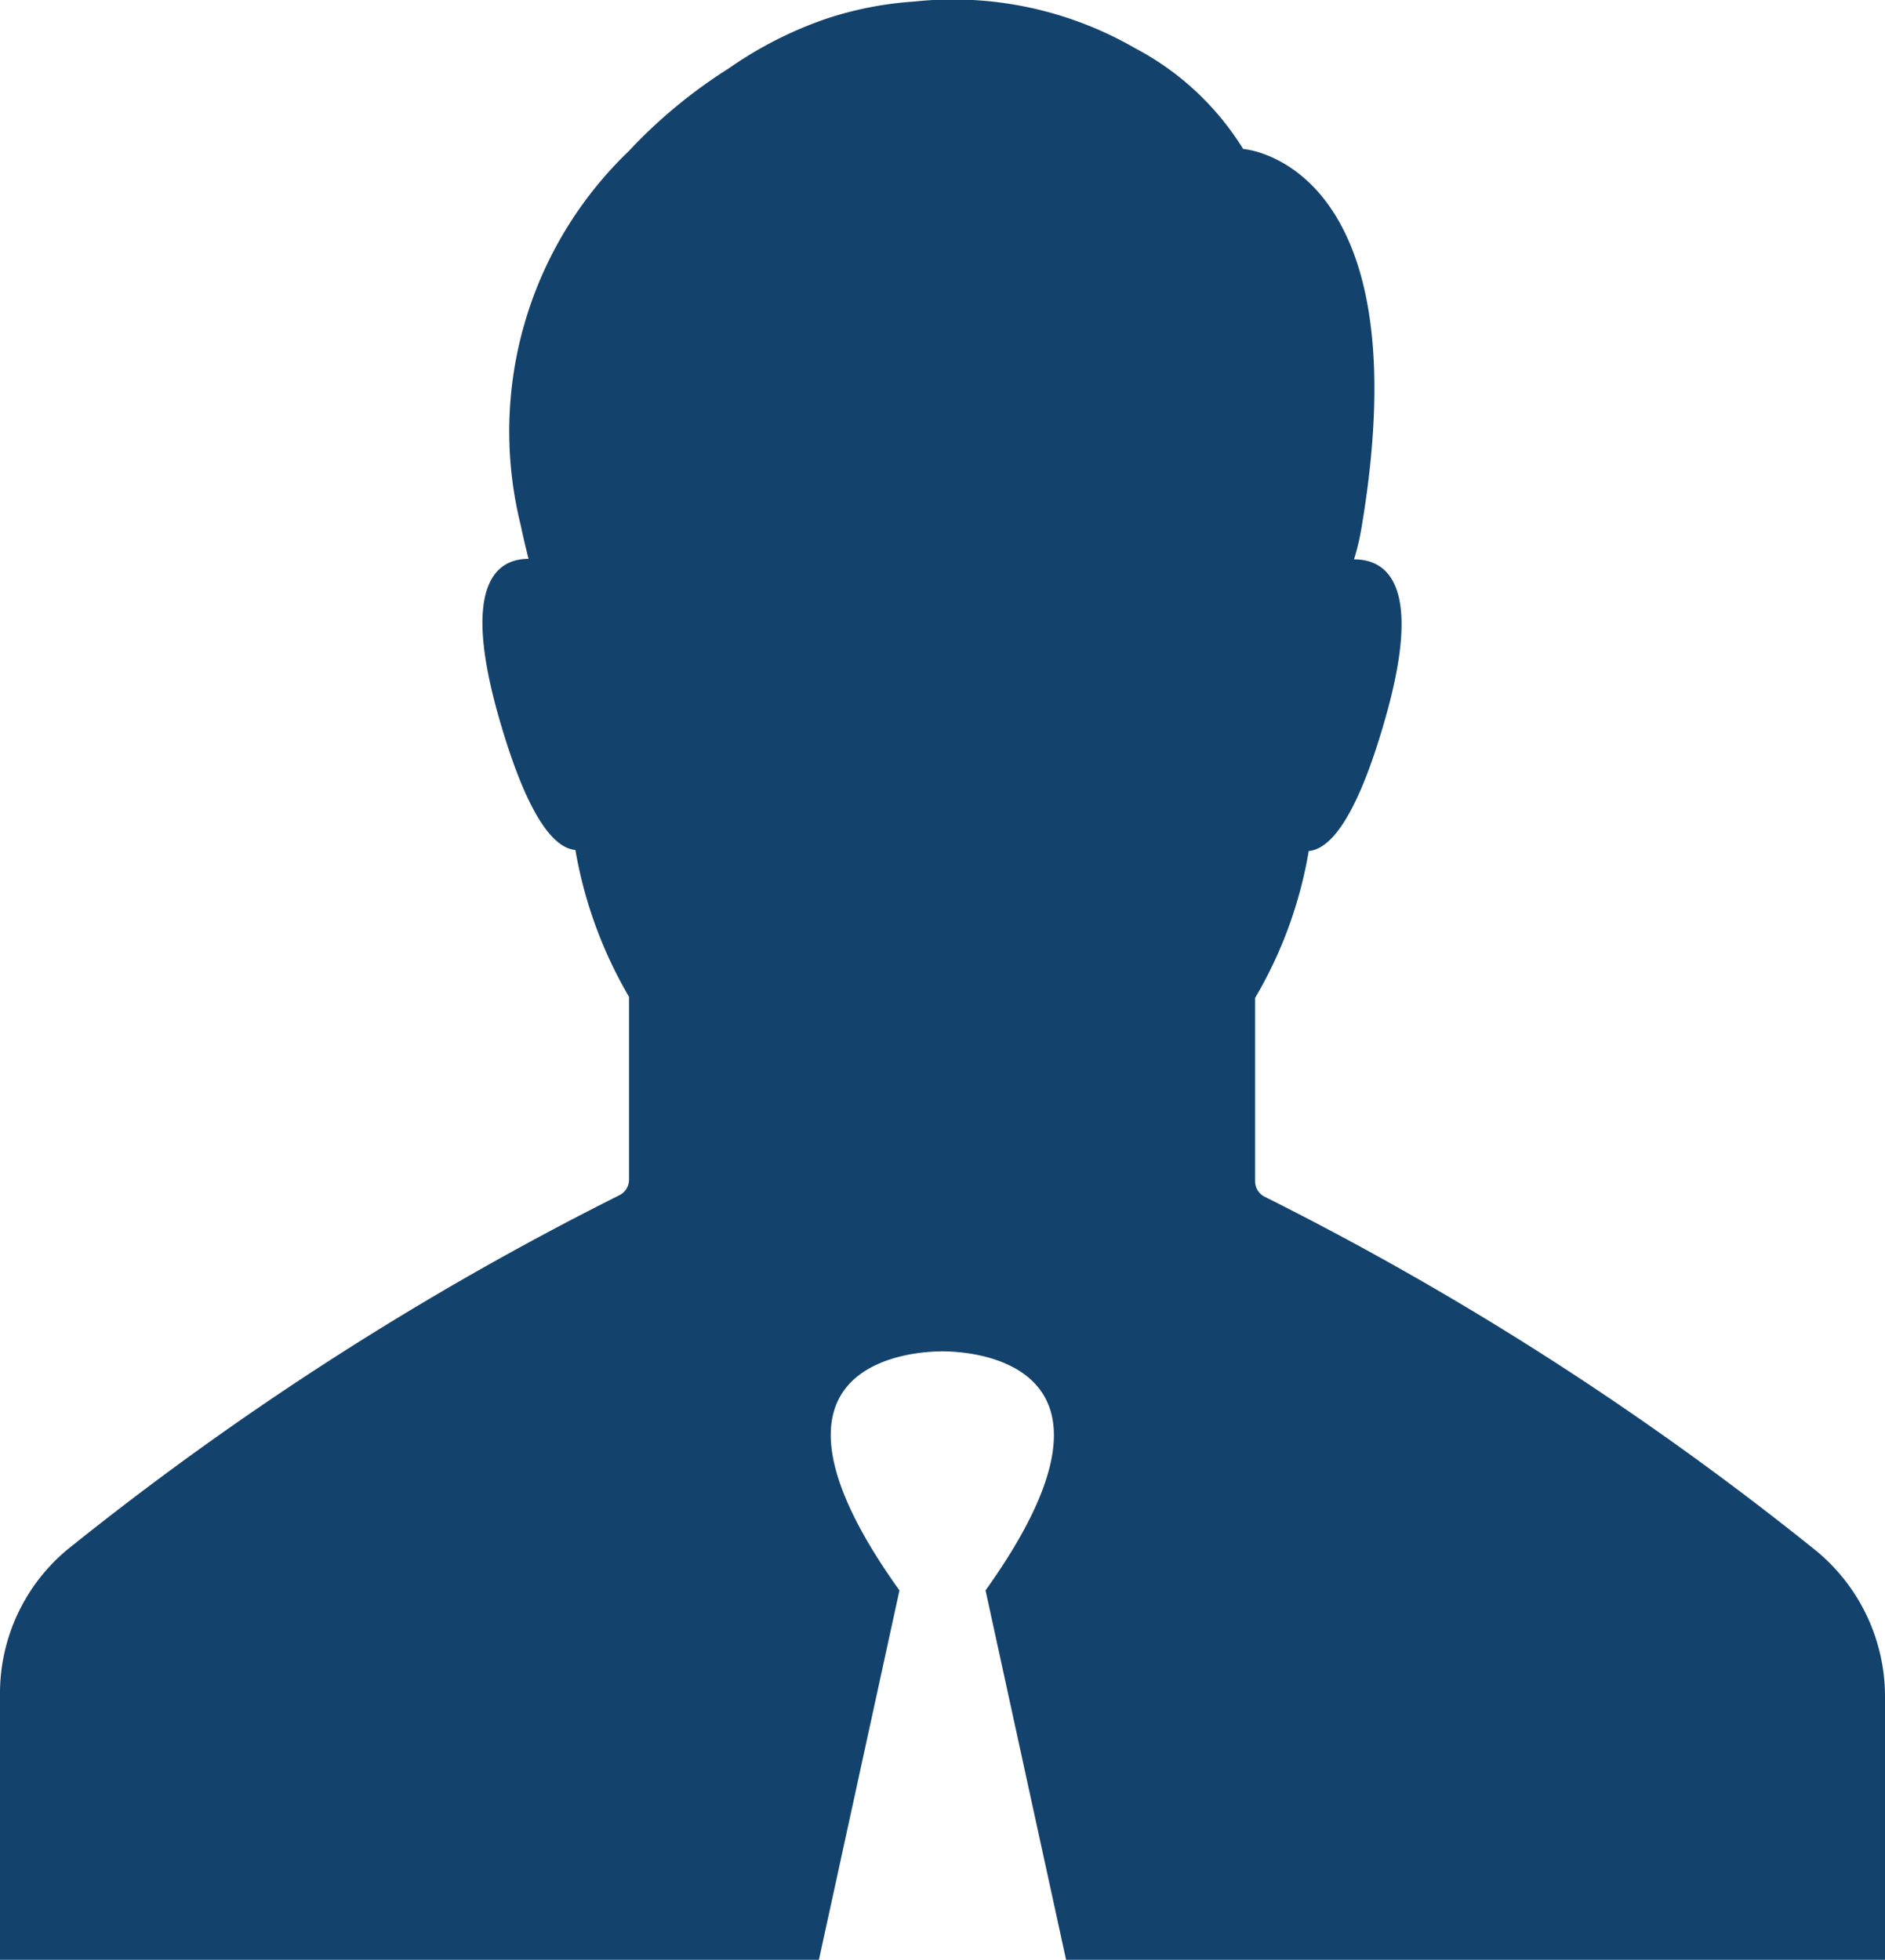 <svg xmlns="http://www.w3.org/2000/svg" width="10.86" height="11.29" viewBox="0 0 10.86 11.29">
  <g id="user-svgrepo-com-3" transform="translate(-36 57.356)">
    <g id="Group_7" data-name="Group 7">
      <path id="Path_524" data-name="Path 524" d="M10.466,76.087a17.67,17.67,0,0,0-3.181-2.042.1.1,0,0,1-.054-.089V72.9a2.468,2.468,0,0,0,.309-.846c.118-.01.274-.175.442-.767.216-.76.013-.913-.181-.913a1.422,1.422,0,0,0,.045-.194c.35-2.1-.684-2.17-.684-2.17a1.614,1.614,0,0,0-.62-.579,2.1,2.1,0,0,0-1.276-.27,2.032,2.032,0,0,0-.509.1h0a2.267,2.267,0,0,0-.56.286,2.926,2.926,0,0,0-.576.477A2.237,2.237,0,0,0,3,70.177H3c.013.064.029.13.045.194-.194,0-.385.162-.172.91.169.592.324.757.442.767a2.516,2.516,0,0,0,.309.846v1.053a.1.1,0,0,1-.054.089A17.766,17.766,0,0,0,.388,76.078,1.077,1.077,0,0,0,0,76.911v1.53H4.718l.464-2.128c-.942-1.314.07-1.377.248-1.377h0c.175,0,1.187.064.248,1.377l.464,2.128H10.86v-1.53A1.089,1.089,0,0,0,10.466,76.087Z" transform="translate(36 -124.508)" fill="#13436c"/>
    </g>
  </g>
</svg>
